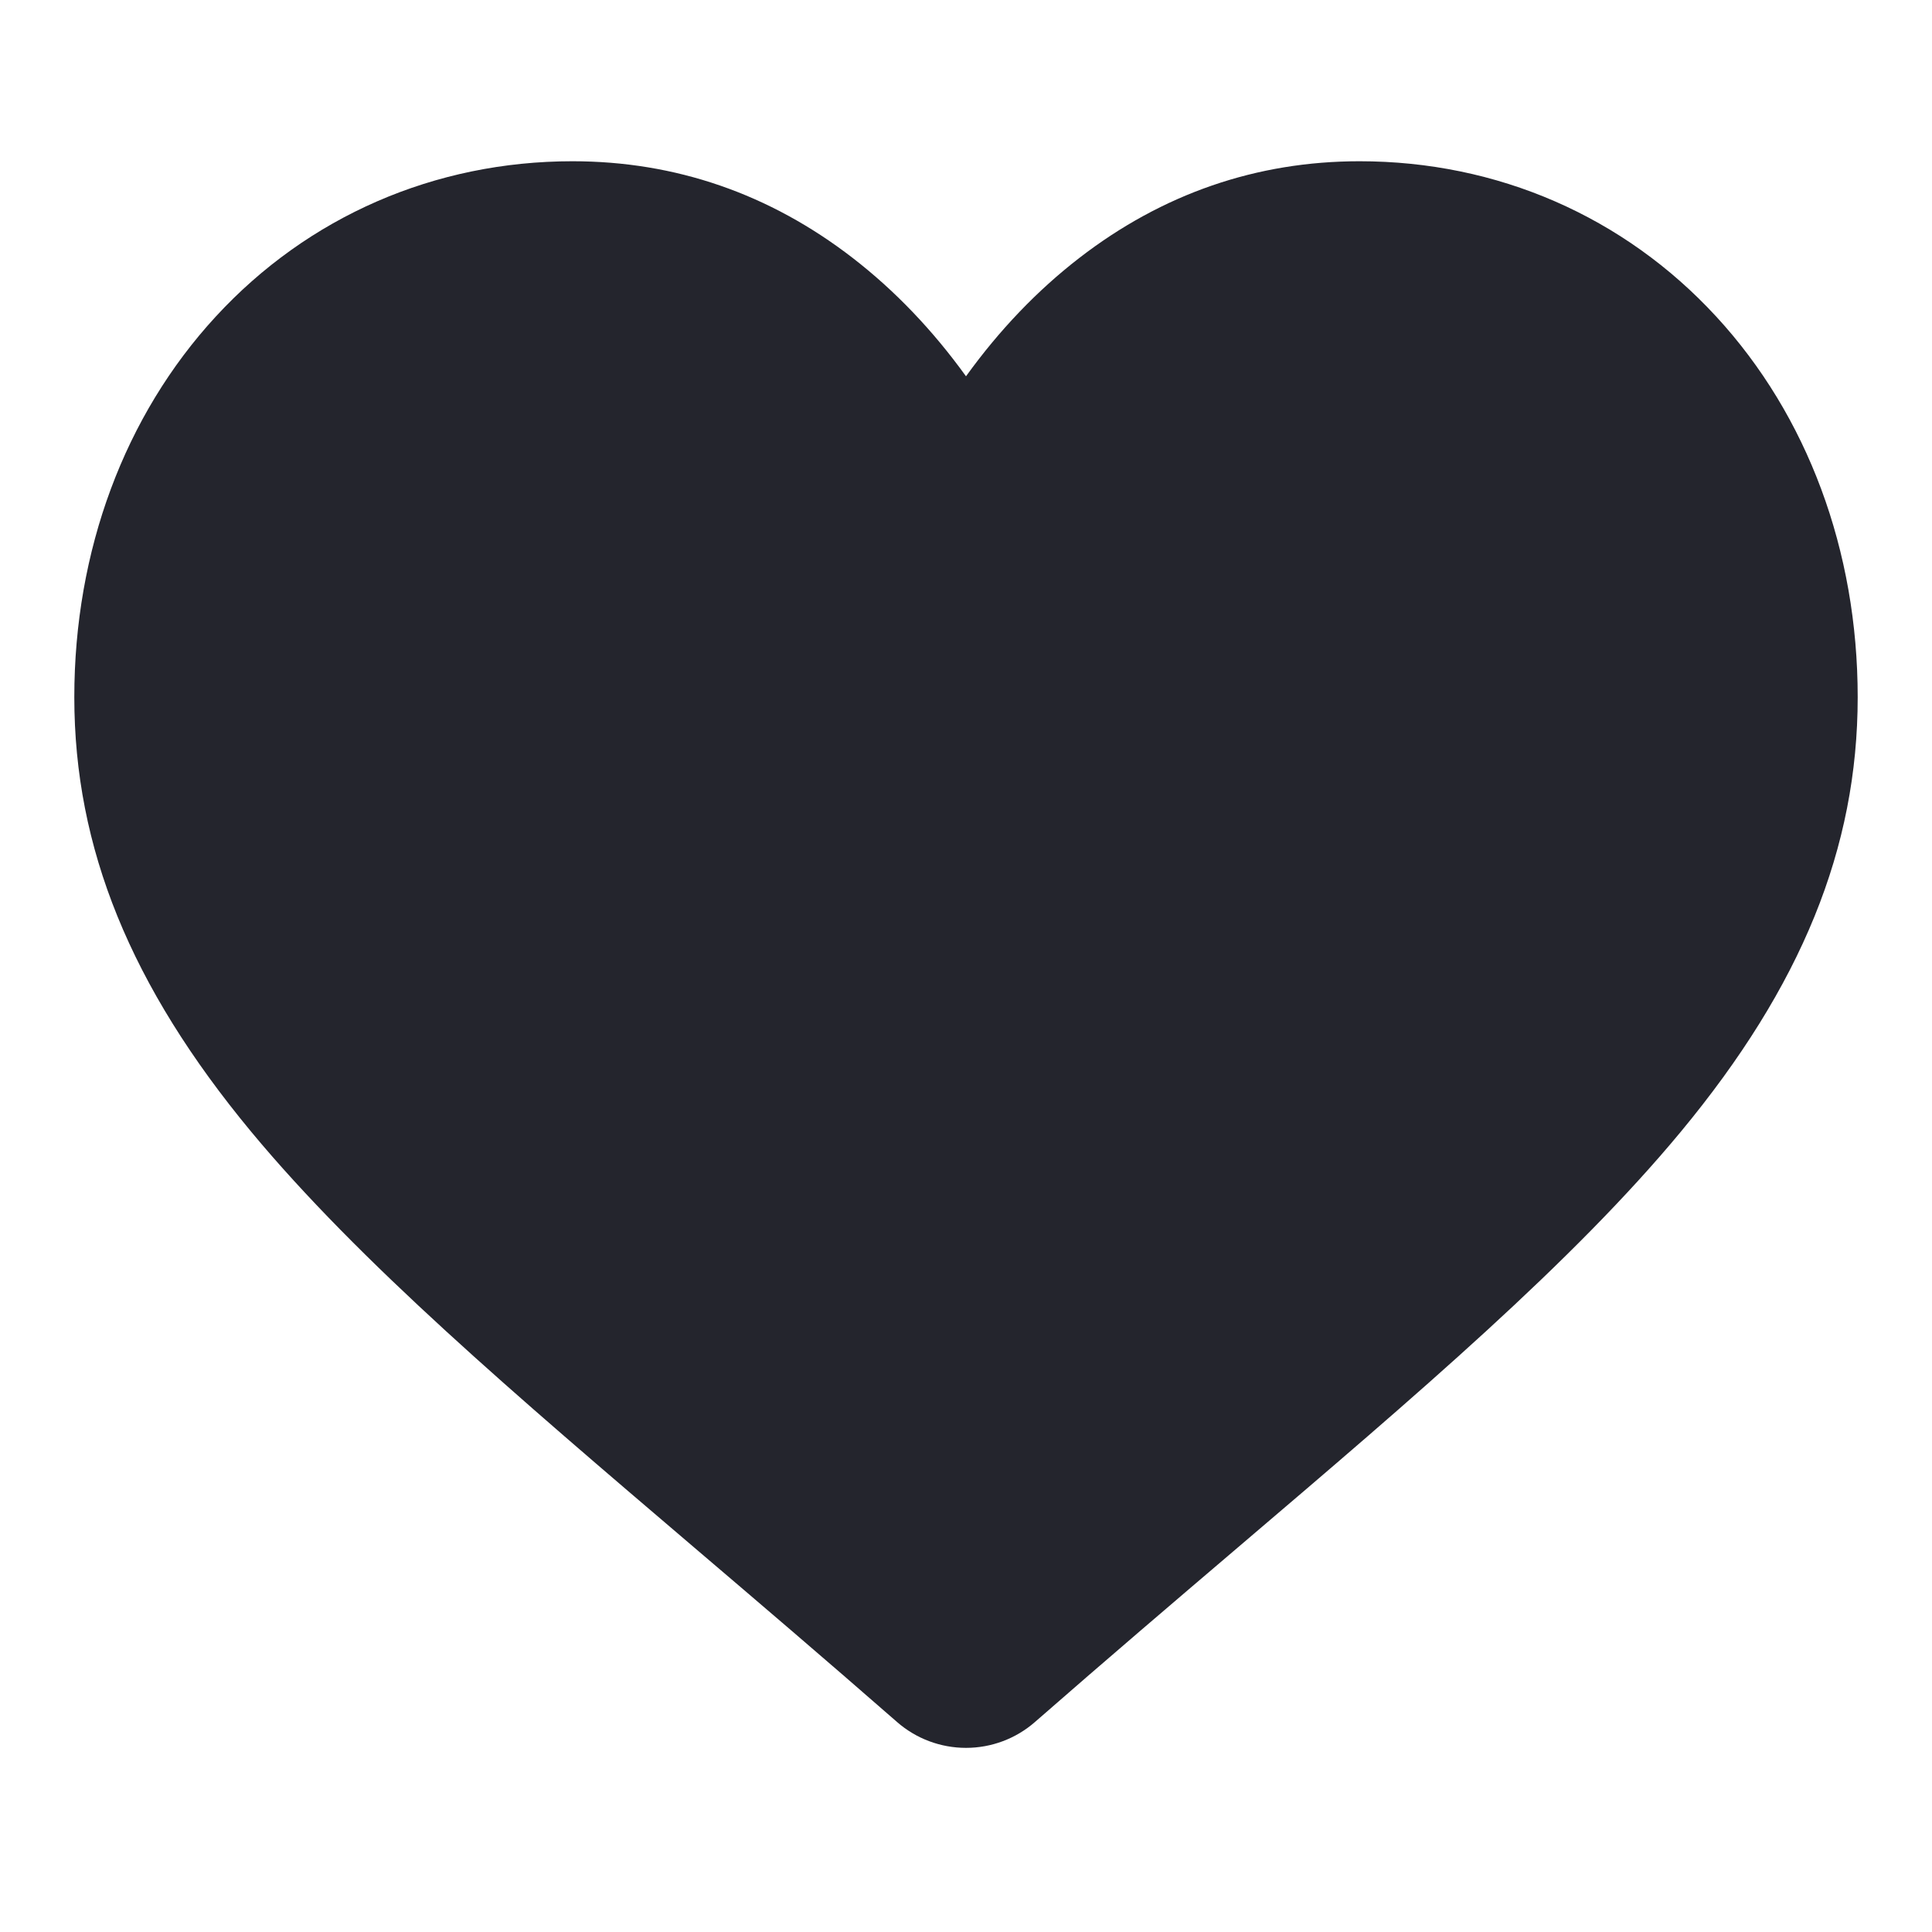 <svg width="13" height="13" viewBox="0 0 13 13" fill="none" xmlns="http://www.w3.org/2000/svg">
<g clip-path="url(#clip0_15_164)">
<path d="M11.548 2.13C10.927 1.456 10.075 1.085 9.148 1.085C8.455 1.085 7.821 1.304 7.262 1.736C6.98 1.954 6.725 2.22 6.5 2.532C6.275 2.22 6.02 1.954 5.738 1.736C5.179 1.304 4.545 1.085 3.852 1.085C2.926 1.085 2.073 1.456 1.452 2.13C0.838 2.796 0.5 3.705 0.5 4.691C0.5 5.706 0.878 6.635 1.69 7.615C2.417 8.491 3.461 9.381 4.669 10.411C5.082 10.763 5.55 11.162 6.036 11.587C6.164 11.699 6.329 11.761 6.5 11.761C6.671 11.761 6.836 11.699 6.964 11.587C7.45 11.162 7.918 10.763 8.331 10.411C9.54 9.381 10.584 8.491 11.31 7.615C12.122 6.635 12.5 5.706 12.5 4.691C12.5 3.705 12.162 2.796 11.548 2.13Z" fill="#24252D"/>
</g>
<defs>
<clipPath id="clip0_15_164">
<rect width="12" height="12" fill="white" transform="translate(0.5 0.429)"/>
</clipPath>
</defs>
</svg>
